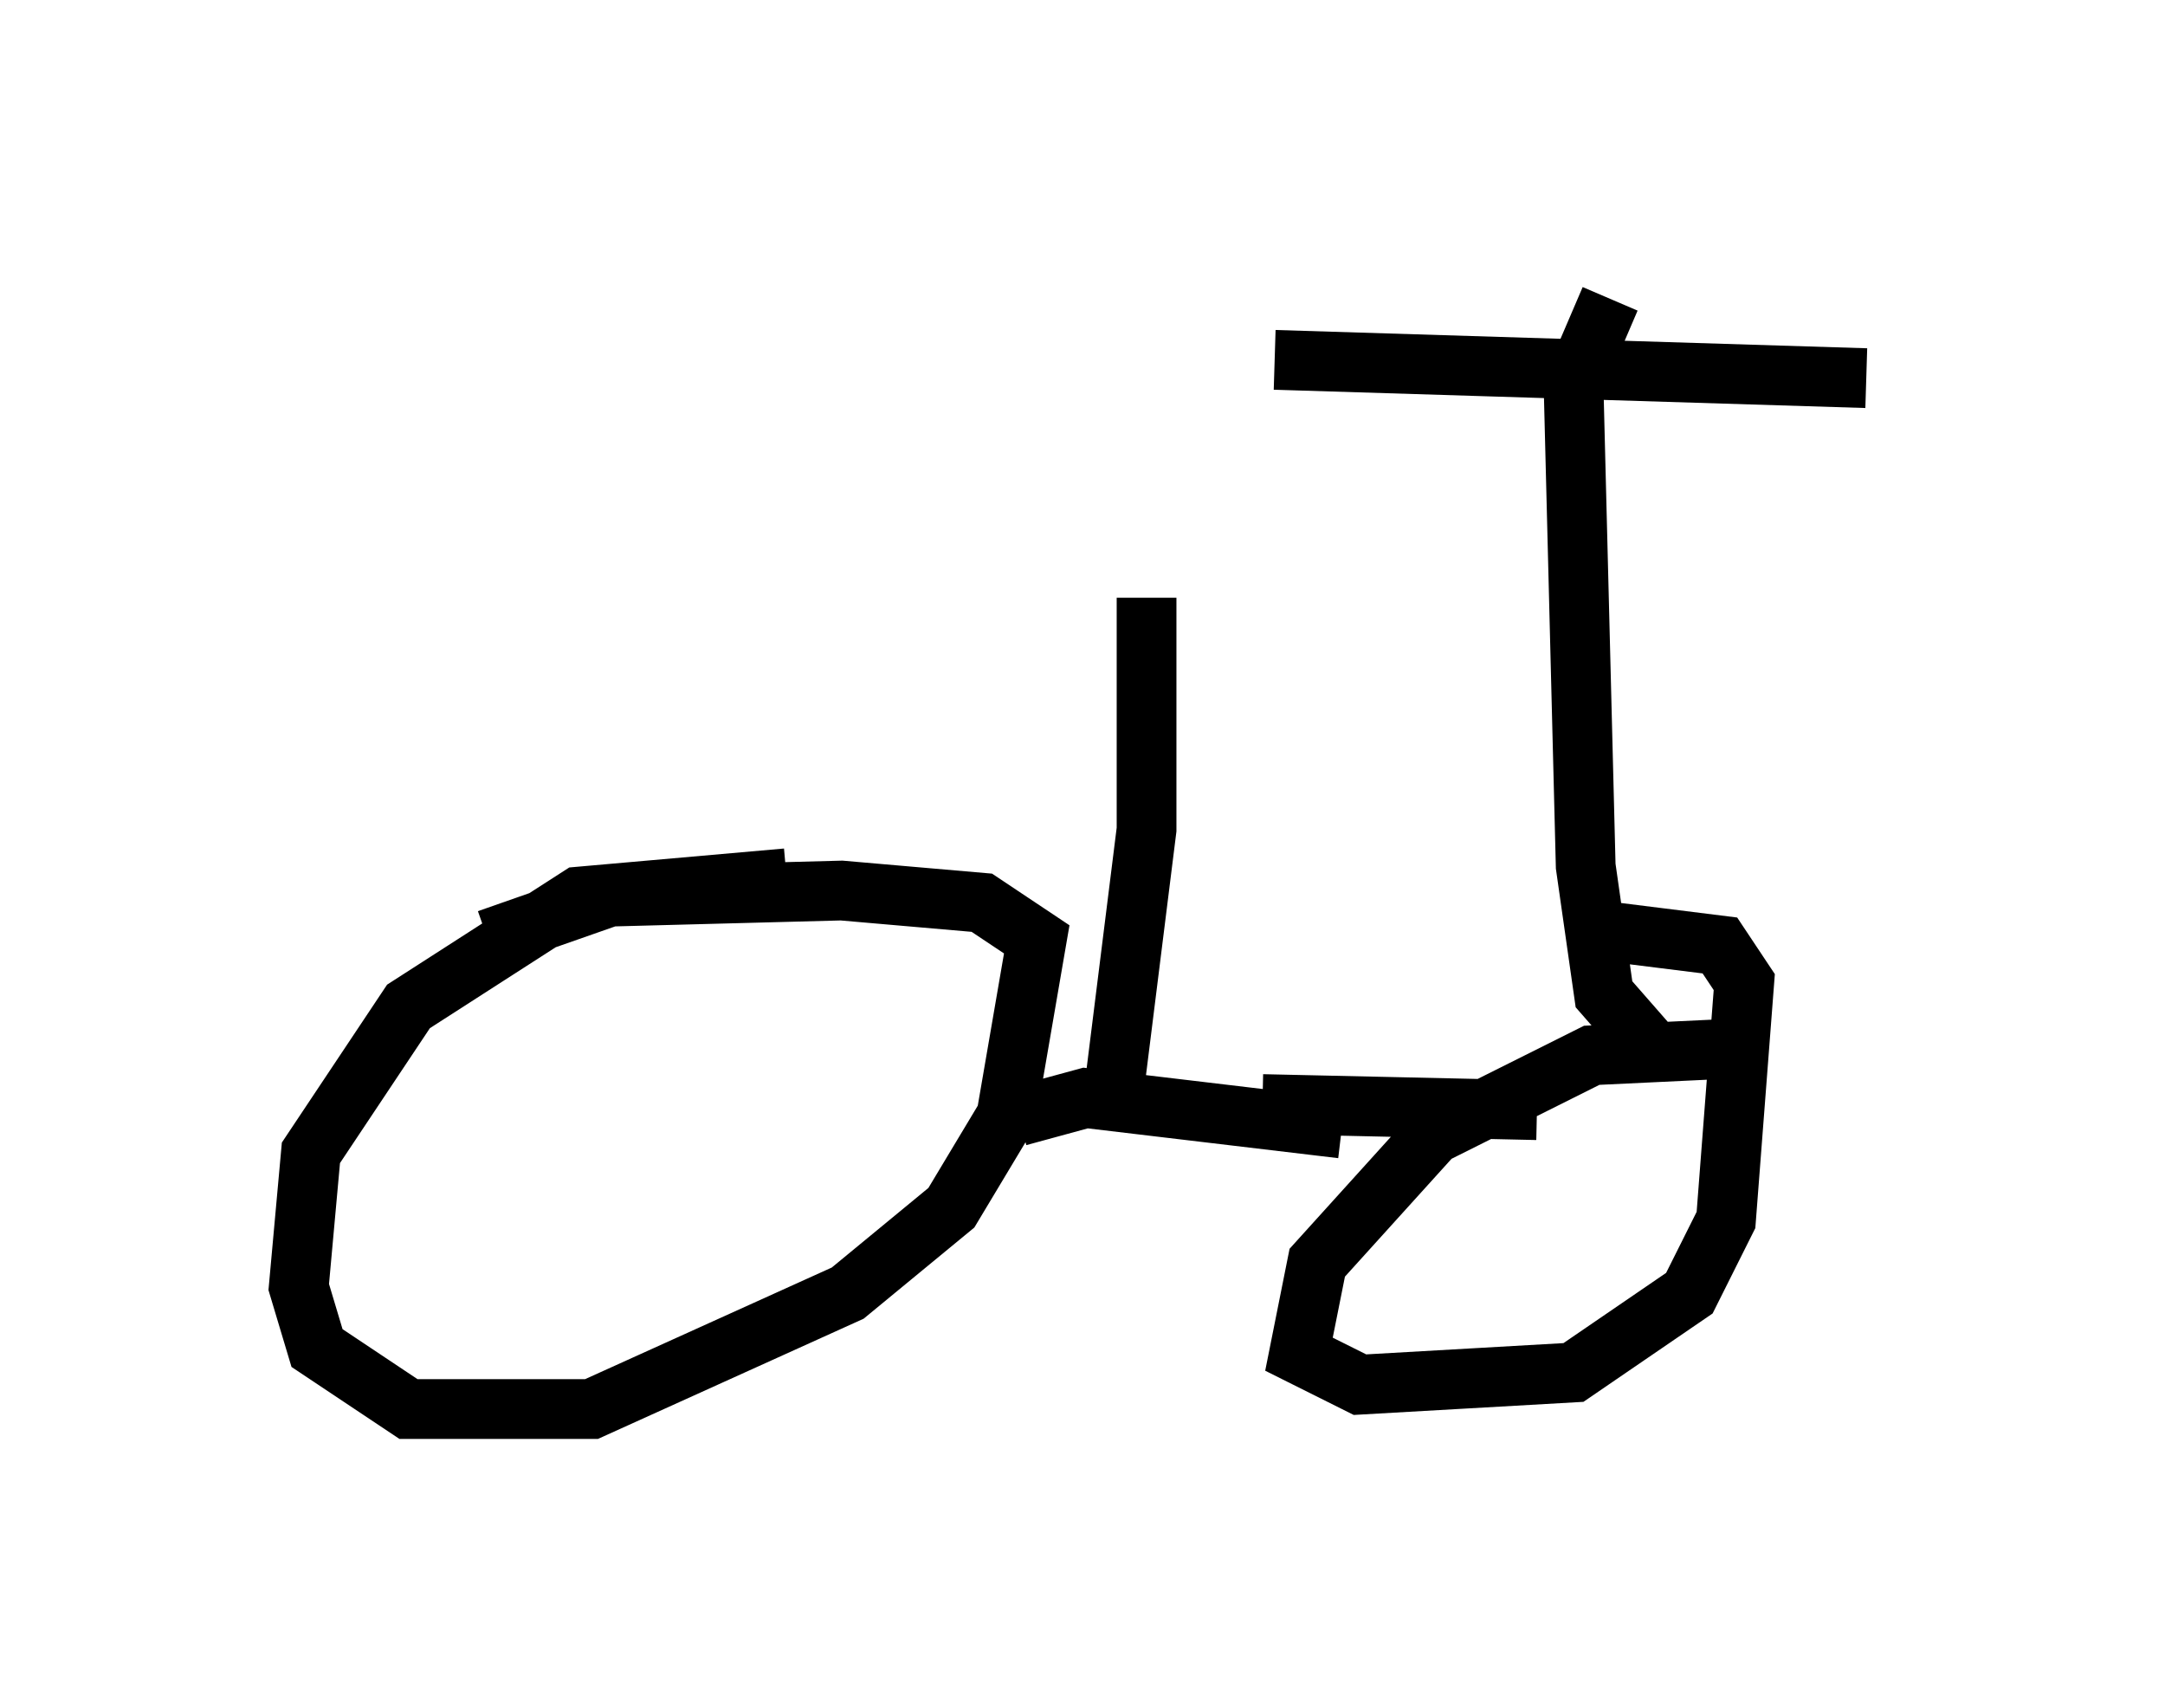 <?xml version="1.0" encoding="utf-8" ?>
<svg baseProfile="full" height="28.579" version="1.1" width="36.236" xmlns="http://www.w3.org/2000/svg" xmlns:ev="http://www.w3.org/2001/xml-events" xmlns:xlink="http://www.w3.org/1999/xlink"><defs /><rect fill="white" height="28.579" width="36.236" x="0" y="0" /><path d="M13.983, 15.106 m-0.817, -0.408 l-3.471, 0.306 -2.858, 1.838 l-1.633, 2.45 -0.204, 2.246 l0.306, 1.021 1.531, 1.021 l3.063, 0.0 4.288, -1.94 l1.735, -1.429 0.919, -1.531 l0.51, -2.96 -0.919, -0.613 l-2.348, -0.204 -3.879, 0.102 l-2.042, 0.715 m20.621, 1.838 l-2.144, 0.102 -2.654, 1.327 l-1.94, 2.144 -0.306, 1.531 l1.021, 0.51 3.573, -0.204 l1.94, -1.327 0.613, -1.225 l0.306, -3.981 -0.408, -0.613 l-2.45, -0.306 m-9.29, 3.165 l1.123, -0.306 4.288, 0.51 m5.104, -1.429 l-0.715, -0.817 -0.306, -2.144 l-0.204, -8.065 0.613, -1.429 m-5.615, 1.021 l9.902, 0.306 m-10.106, 12.148 l4.594, 0.102 m-7.044, -0.613 l0.51, -4.083 0.0, -3.879 " fill="none" stroke="black" stroke-width="1" /></svg>